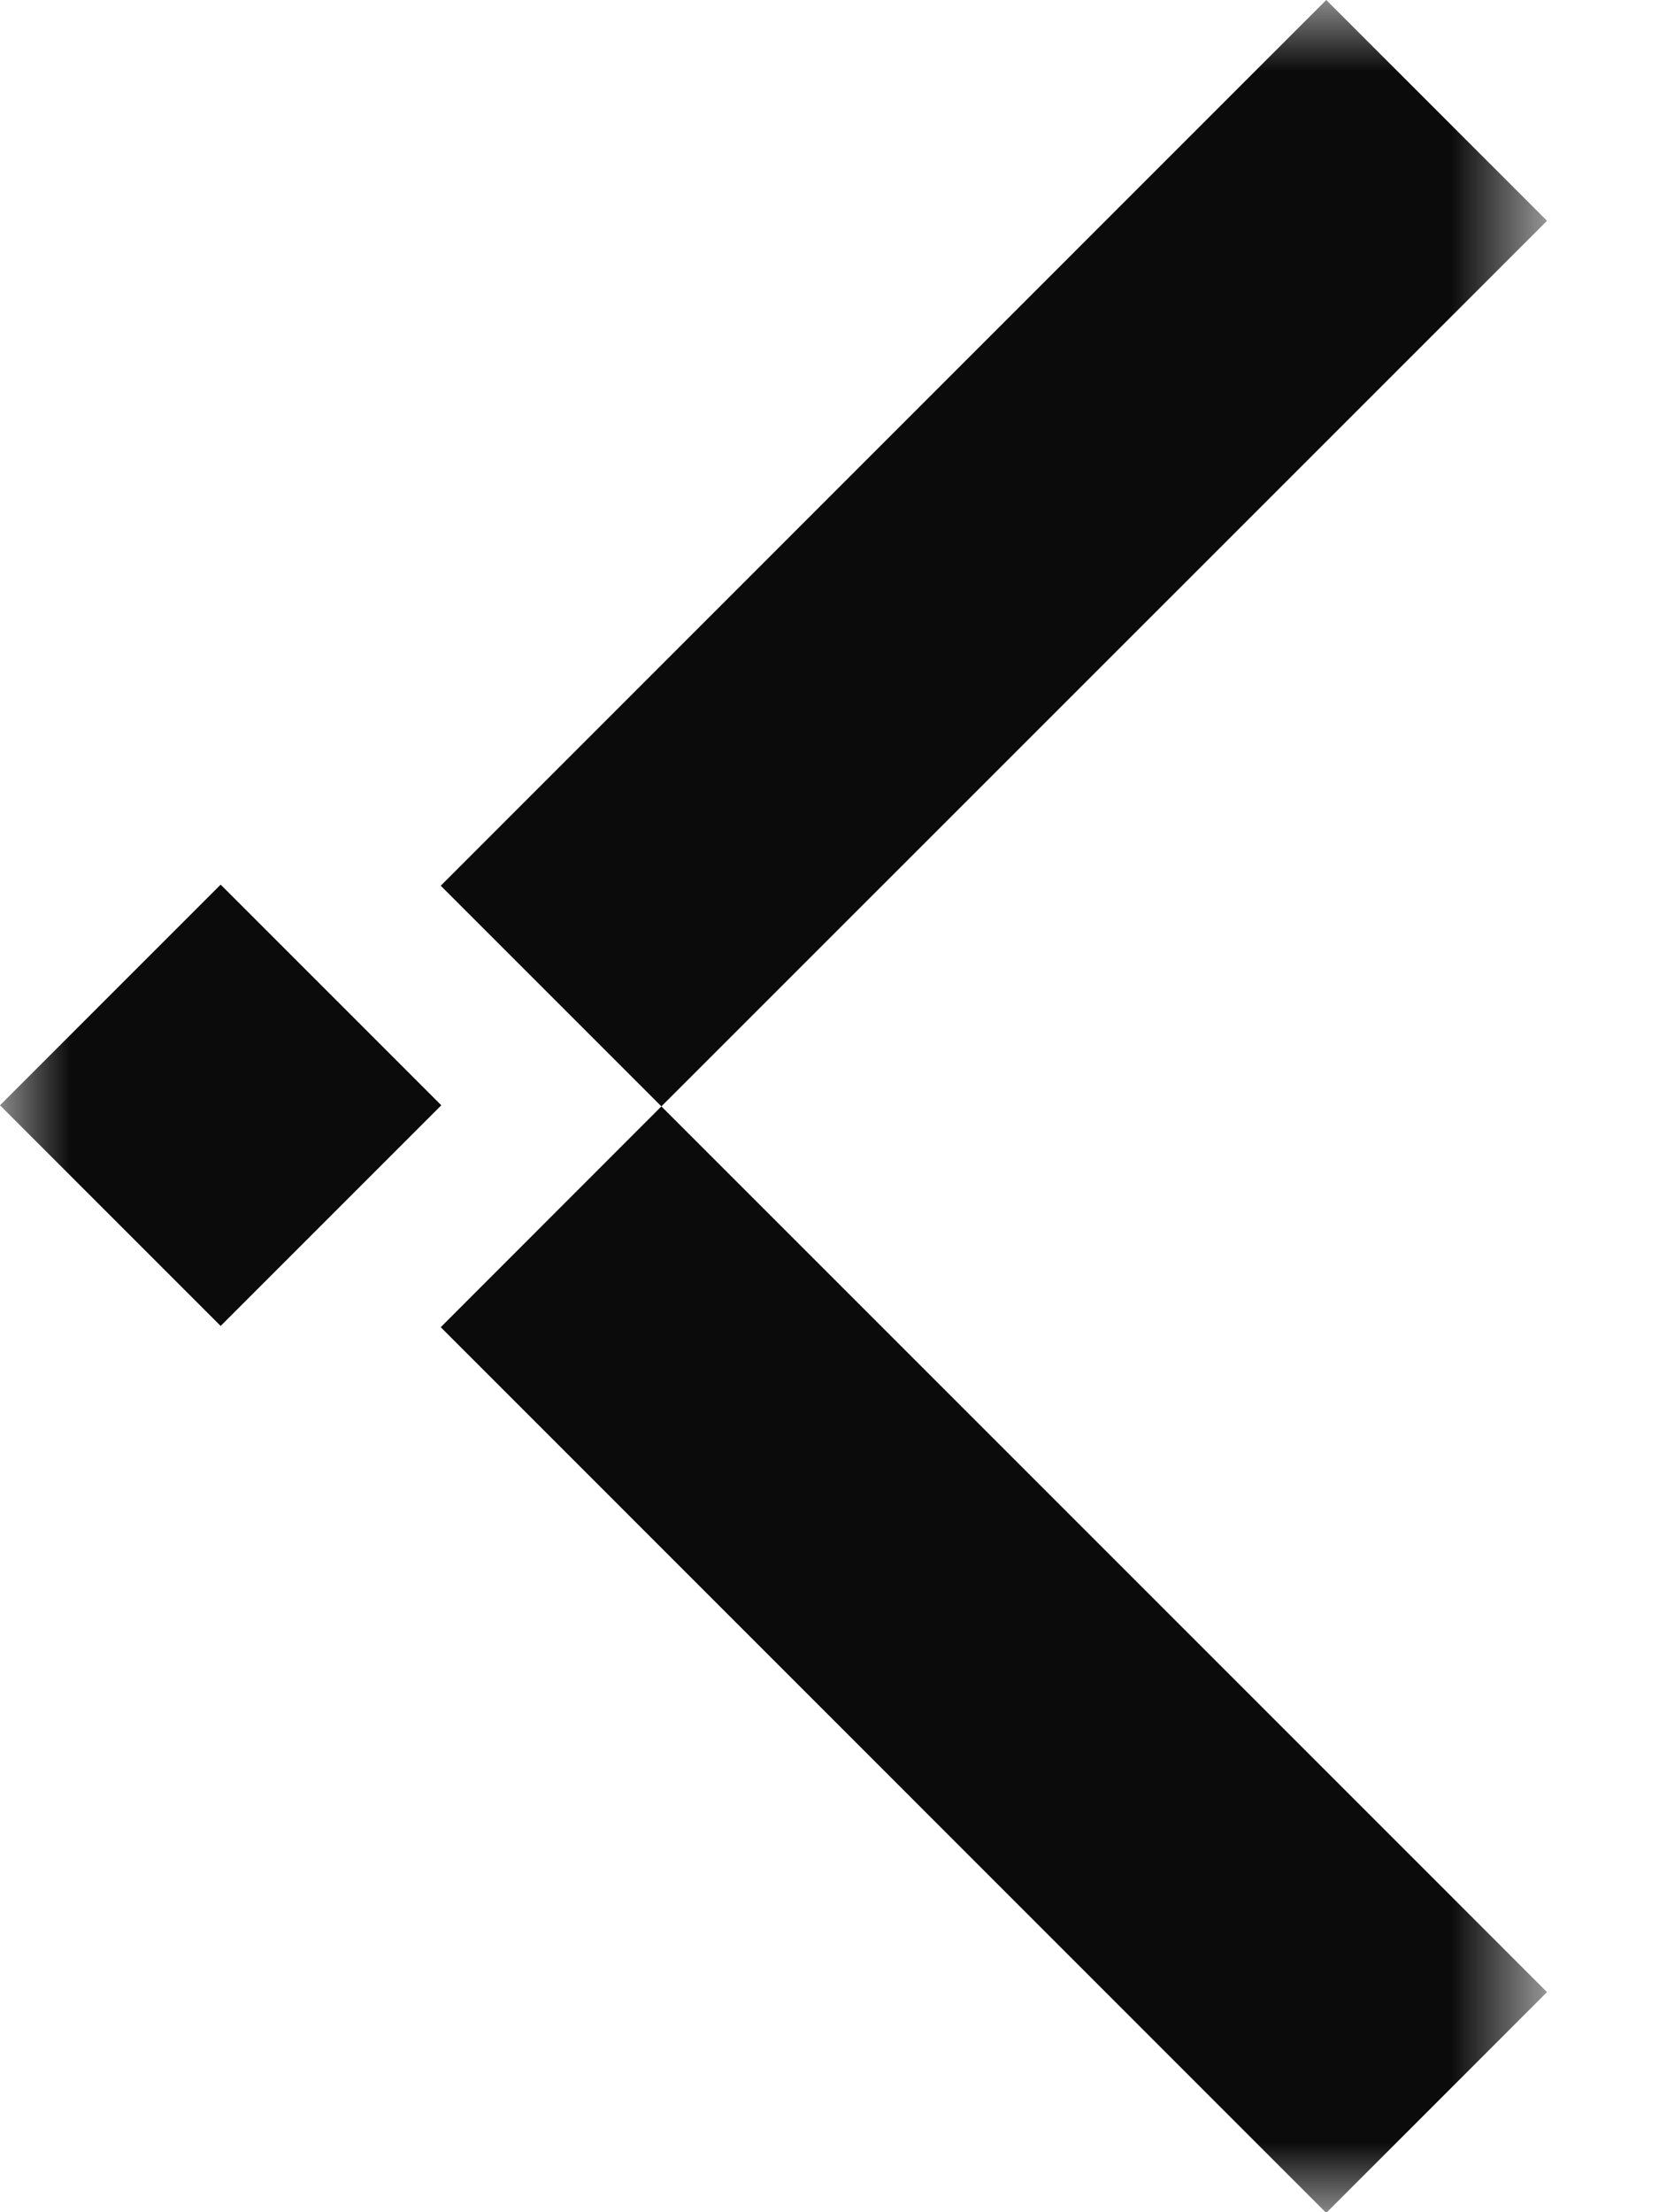 <svg width="12" height="16" viewBox="0 0 12 16" fill="none" xmlns="http://www.w3.org/2000/svg">
<mask id="mask0_3486_18374" style="mask-type:luminance" maskUnits="userSpaceOnUse" x="0" y="0" width="12" height="16">
<path d="M-0.003 0H11.188V16H-0.003V0Z" fill="white"/>
</mask>
<g mask="url(#mask0_3486_18374)">
<path fill-rule="evenodd" clip-rule="evenodd" d="M3.188 6.406L4.784 8.002L11.19 1.597L9.593 0L3.188 6.406ZM3.188 9.599L9.593 16.005L11.19 14.408L4.784 8.002L3.188 9.599Z" fill="#0B0B0B"/>
<path d="M0 7.994L1.596 6.398L3.192 7.994L1.596 9.59L0 7.994Z" fill="#0B0B0B"/>
</g>
</svg>
